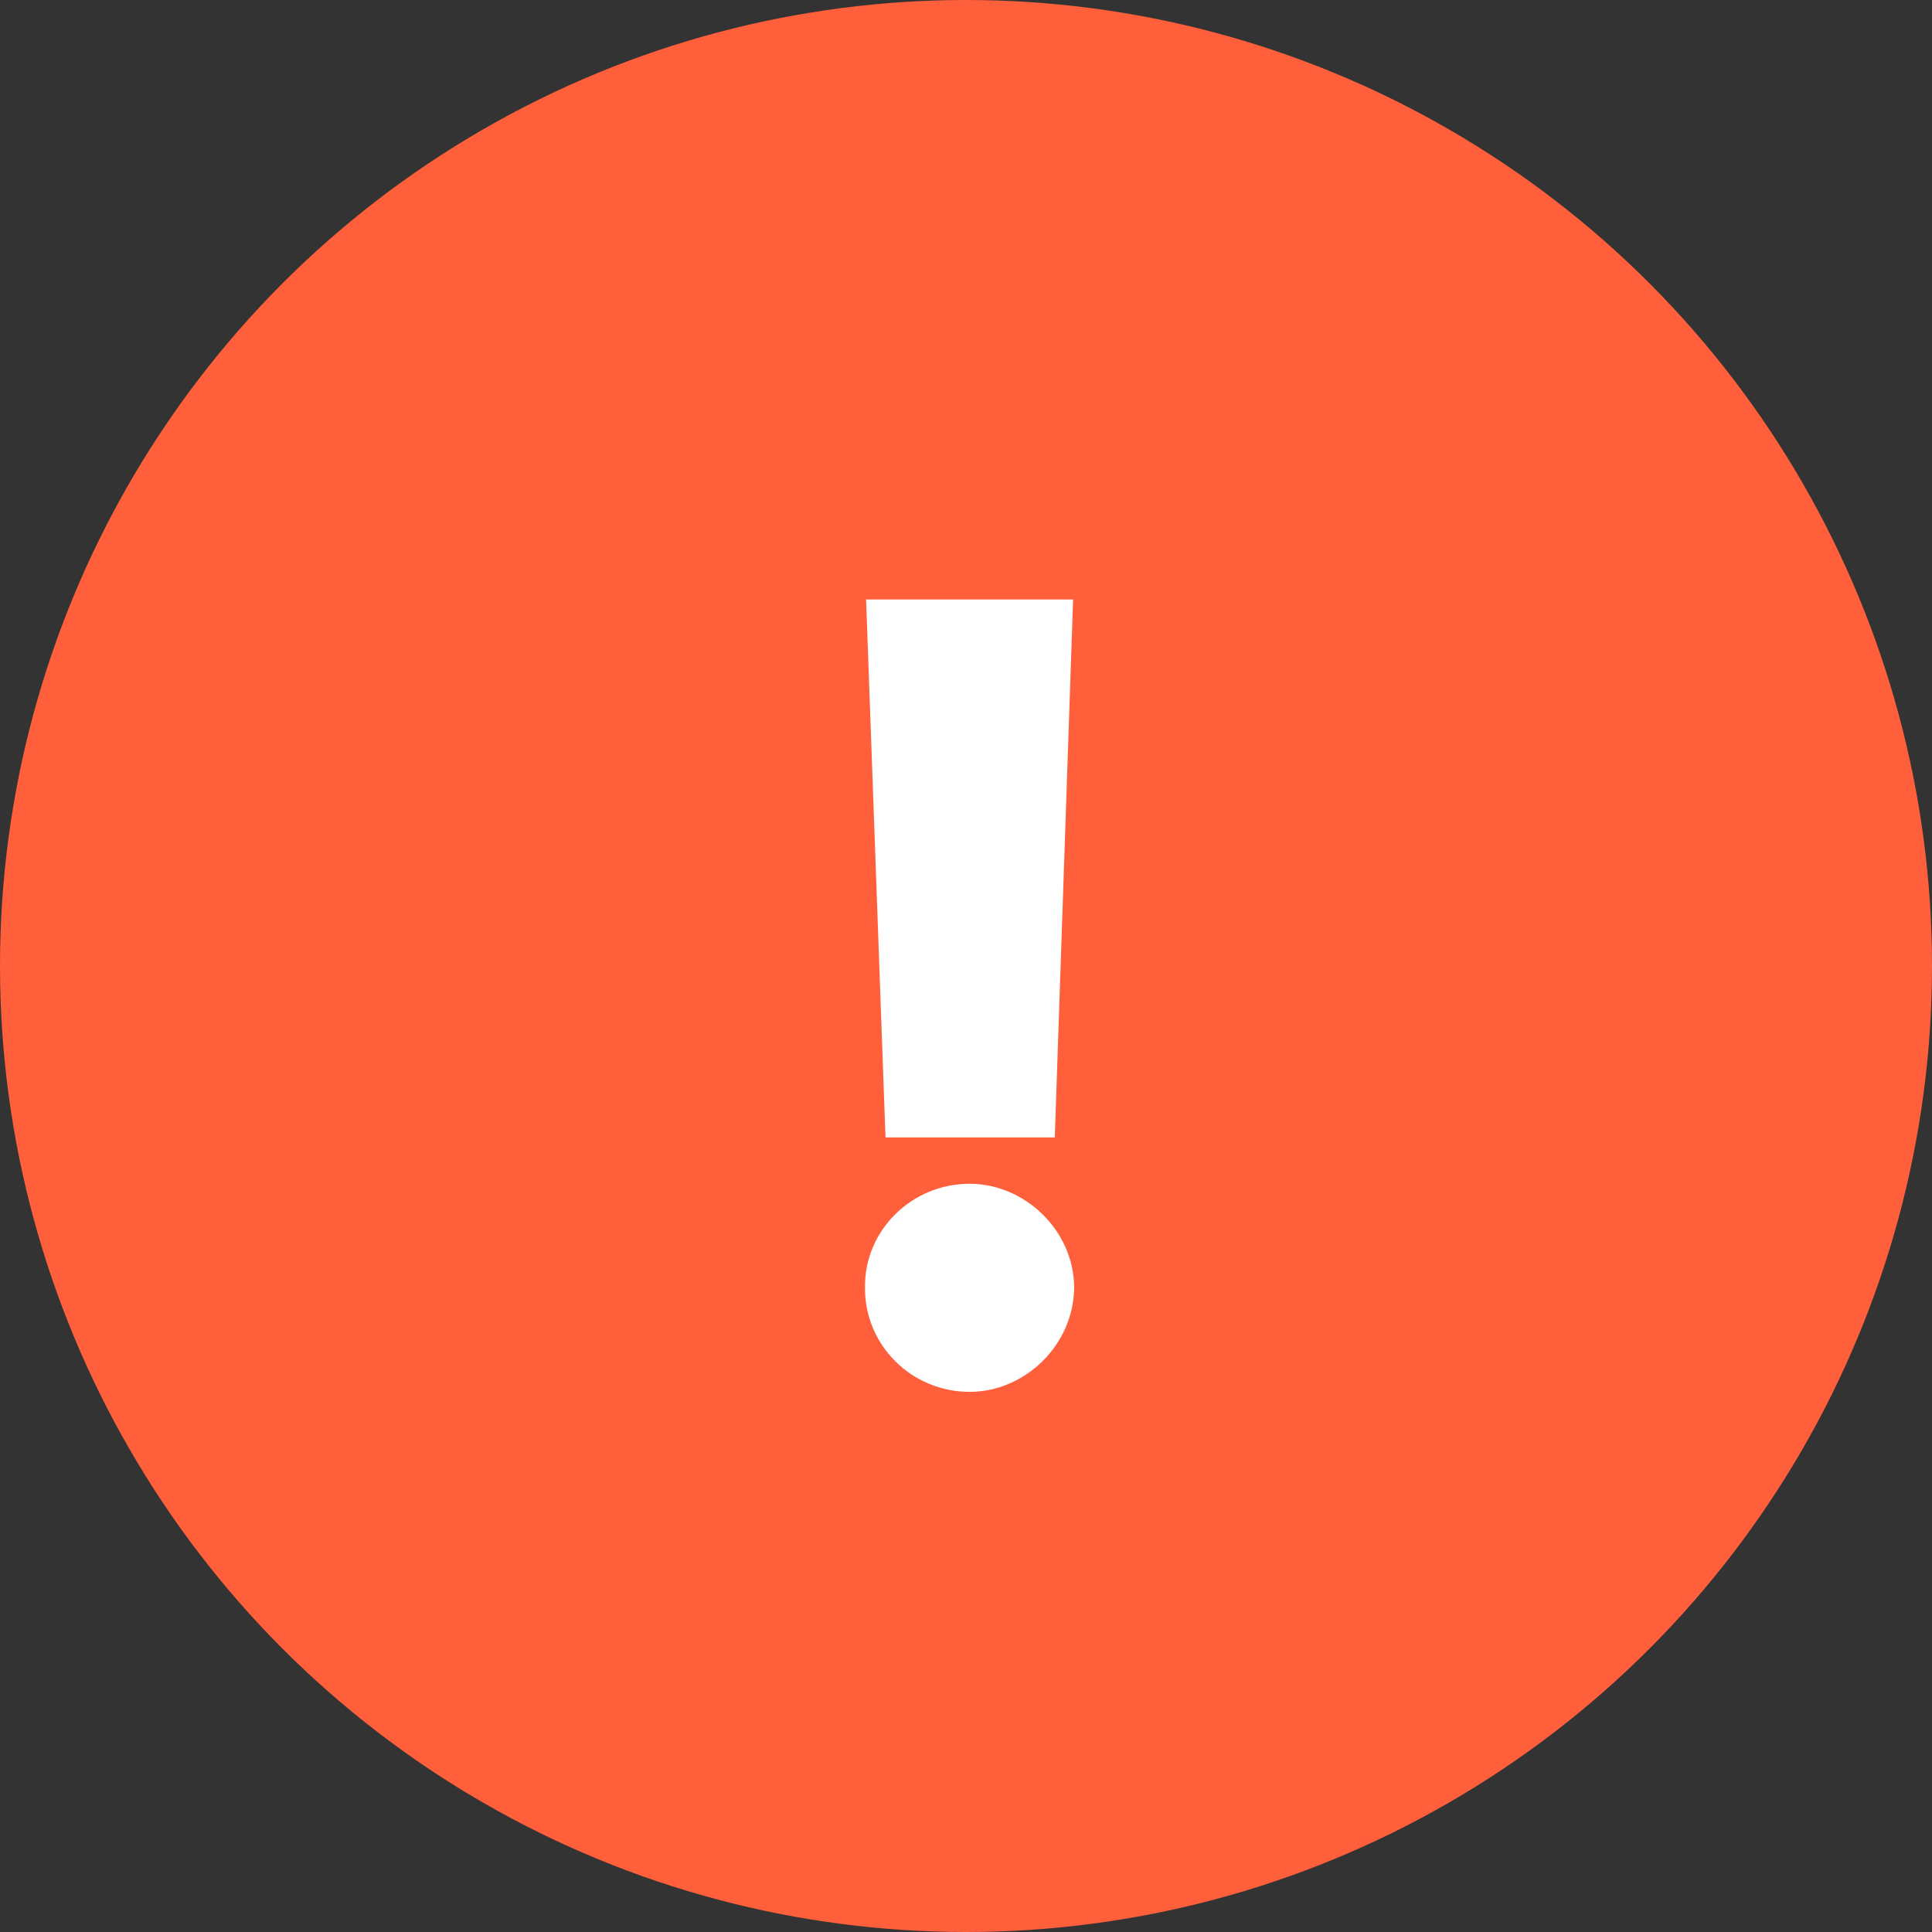 <svg width="21" height="21" viewBox="0 0 21 21" fill="none" xmlns="http://www.w3.org/2000/svg">
<rect x="0" y="0" width="21" height="21" fill="#333333" stroke="none"/>
<circle cx="10.5" cy="10.5" r="10.5" fill="#FF5F3B"/>
<path d="M11.664 6.516H9.414L9.625 12.363H11.465L11.664 6.516ZM9.402 13.992C9.396 14.625 9.912 15.129 10.539 15.129C11.137 15.129 11.67 14.625 11.676 13.992C11.67 13.371 11.137 12.867 10.539 12.867C9.912 12.867 9.396 13.371 9.402 13.992Z" fill="white"/>
</svg>
